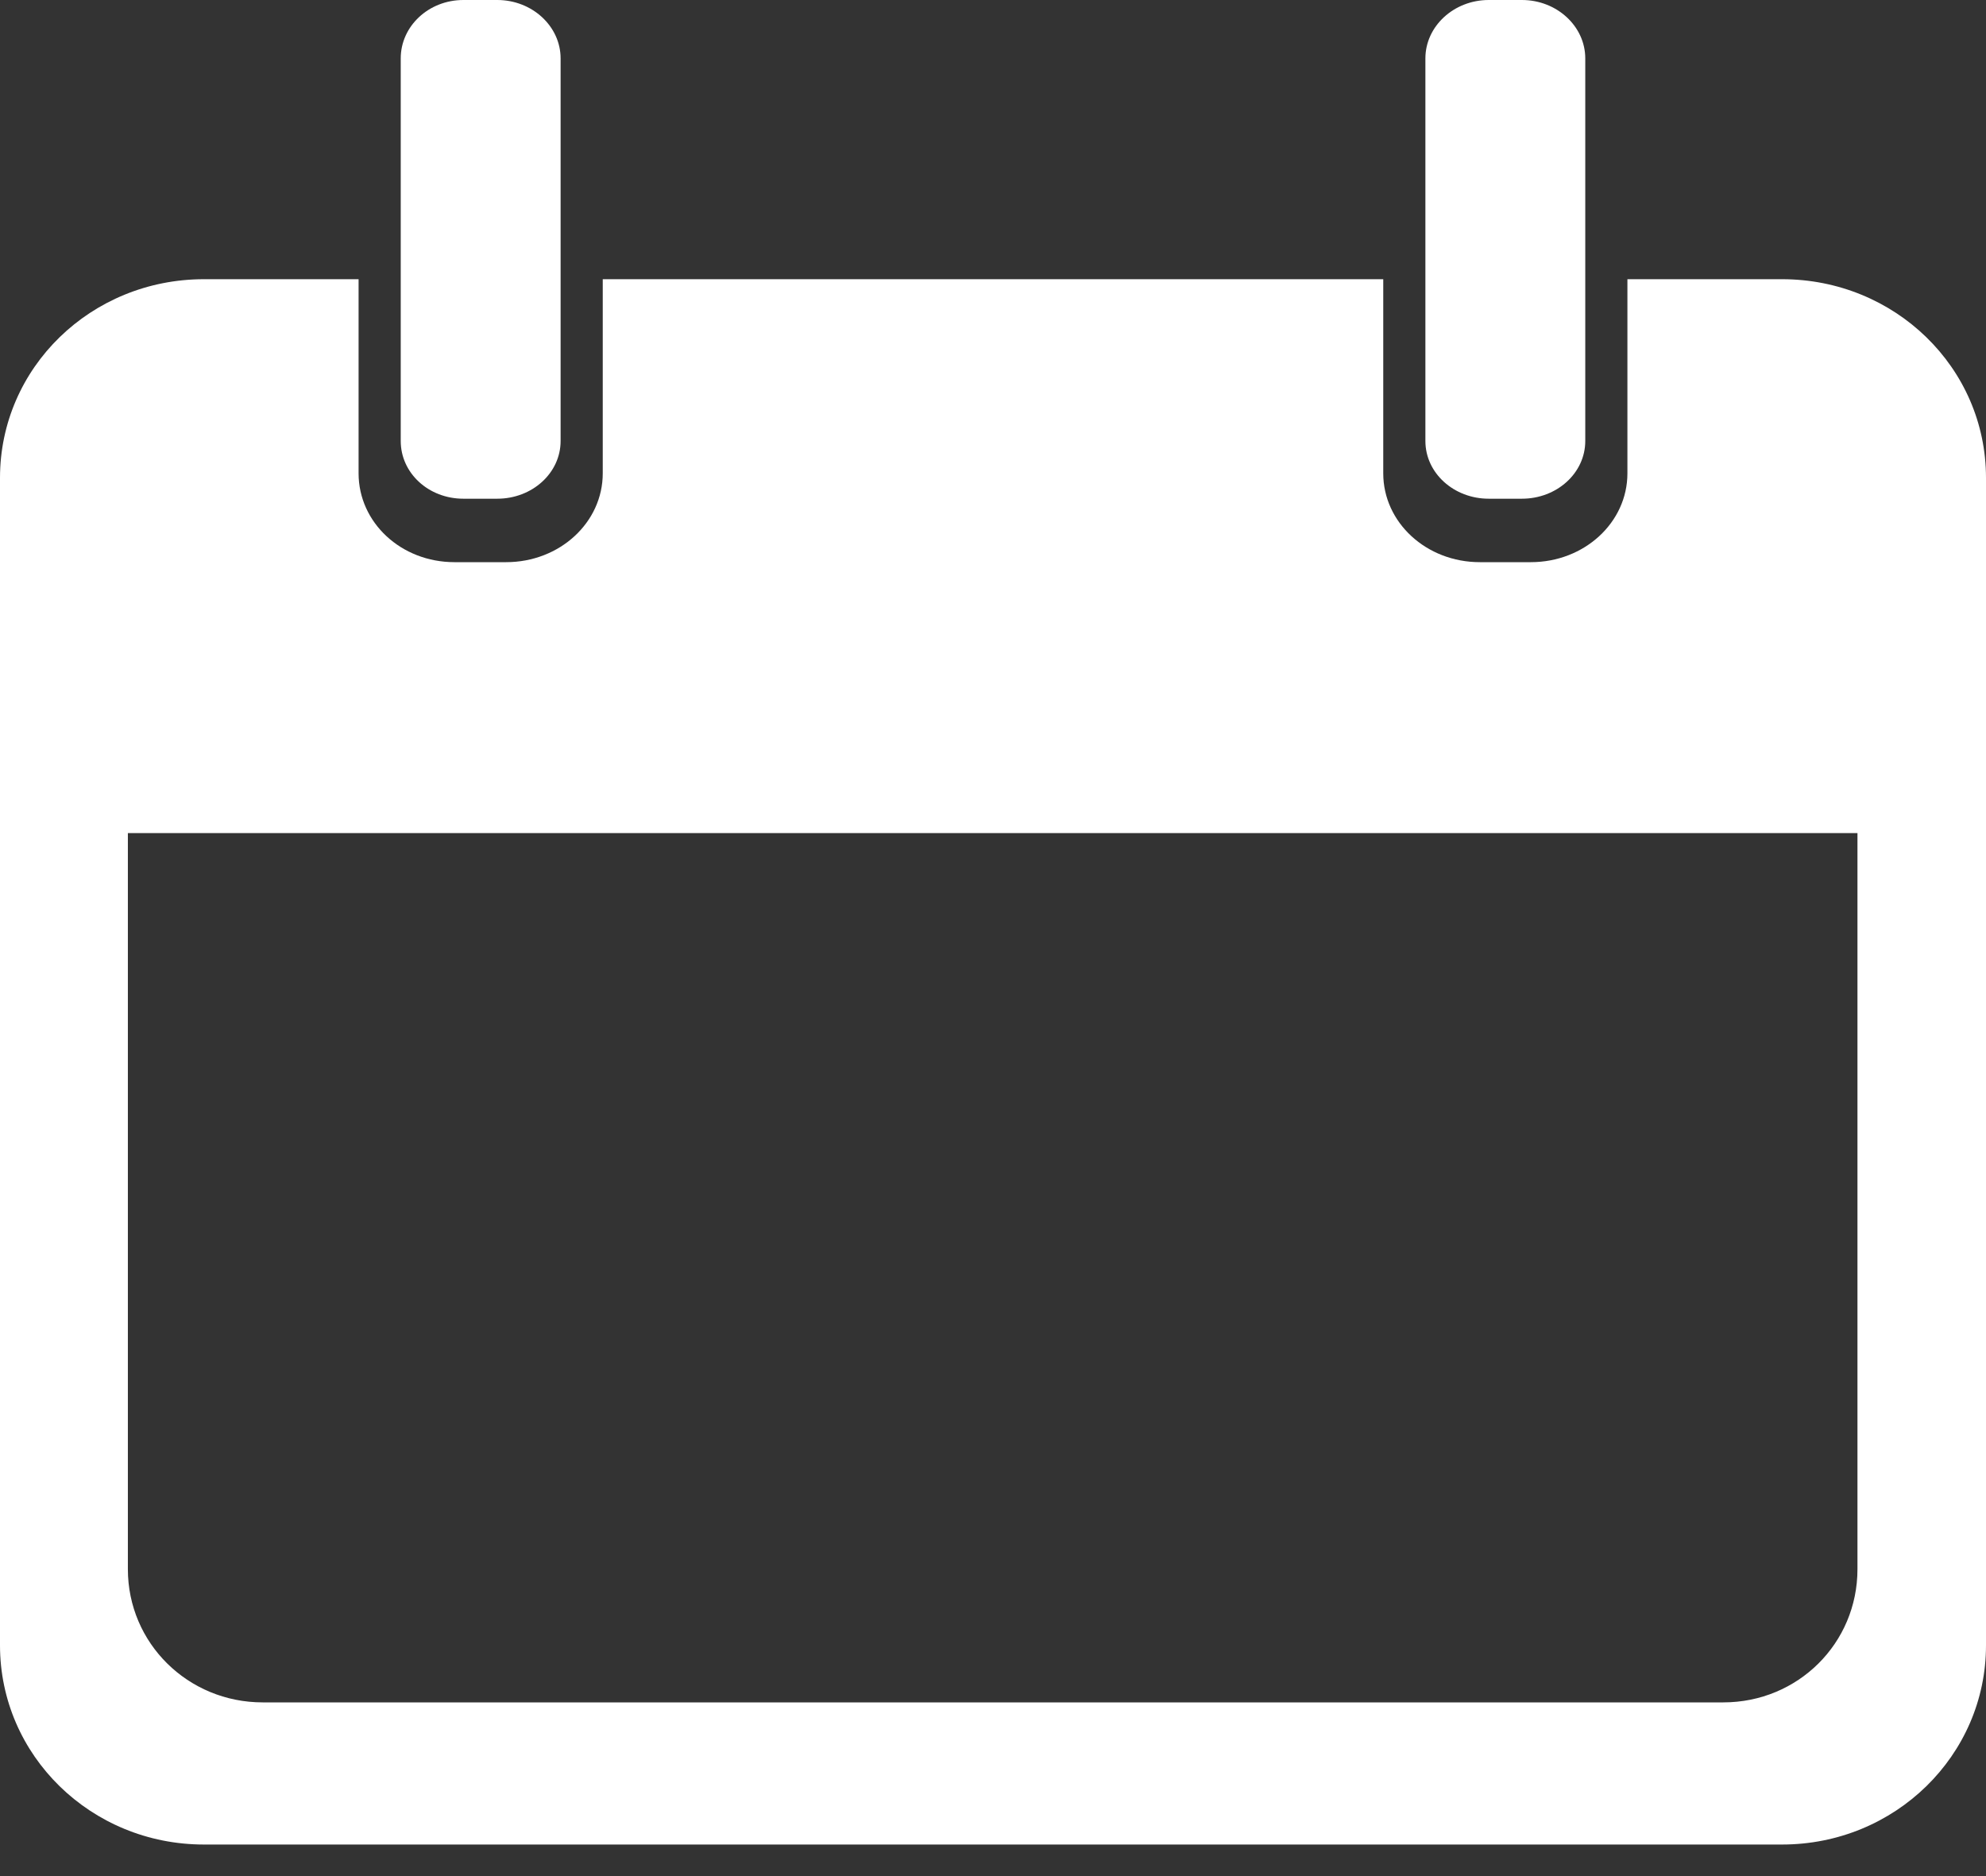 <svg width="18" height="17" viewBox="0 0 18 17" fill="none" xmlns="http://www.w3.org/2000/svg">
<rect x="0" y="0" width="18" height="17" fill="#333333" stroke="none"/>
<path d="M4.2 0C3.884 0 3.632 0.238 3.632 0.529V3.996C3.632 4.287 3.884 4.519 4.2 4.519H4.507C4.823 4.519 5.081 4.287 5.081 3.996V0.529C5.081 0.238 4.823 0 4.507 0H4.2ZM13.493 0C13.177 0 12.919 0.238 12.919 0.529V3.996C12.919 4.287 13.177 4.519 13.493 4.519H13.794C14.11 4.519 14.368 4.287 14.368 3.996V0.529C14.368 0.238 14.11 0 13.794 0H13.493ZM1.848 2.53C0.825 2.53 0 3.332 0 4.33V14.909C0 15.907 0.825 16.714 1.848 16.714H16.152C17.174 16.714 18 15.907 18 14.909V4.33C18 3.332 17.174 2.53 16.152 2.53H14.75V4.289C14.75 4.735 14.359 5.094 13.875 5.094H13.412C12.928 5.094 12.537 4.735 12.537 4.289V2.53H5.463V4.289C5.463 4.735 5.072 5.094 4.588 5.094H4.119C3.635 5.094 3.25 4.735 3.25 4.289V2.53H1.848ZM1.159 7.549H16.835V14.219C16.835 14.89 16.296 15.426 15.619 15.426H2.381C1.704 15.426 1.159 14.89 1.159 14.219V7.549Z" fill="white"/>
</svg>
